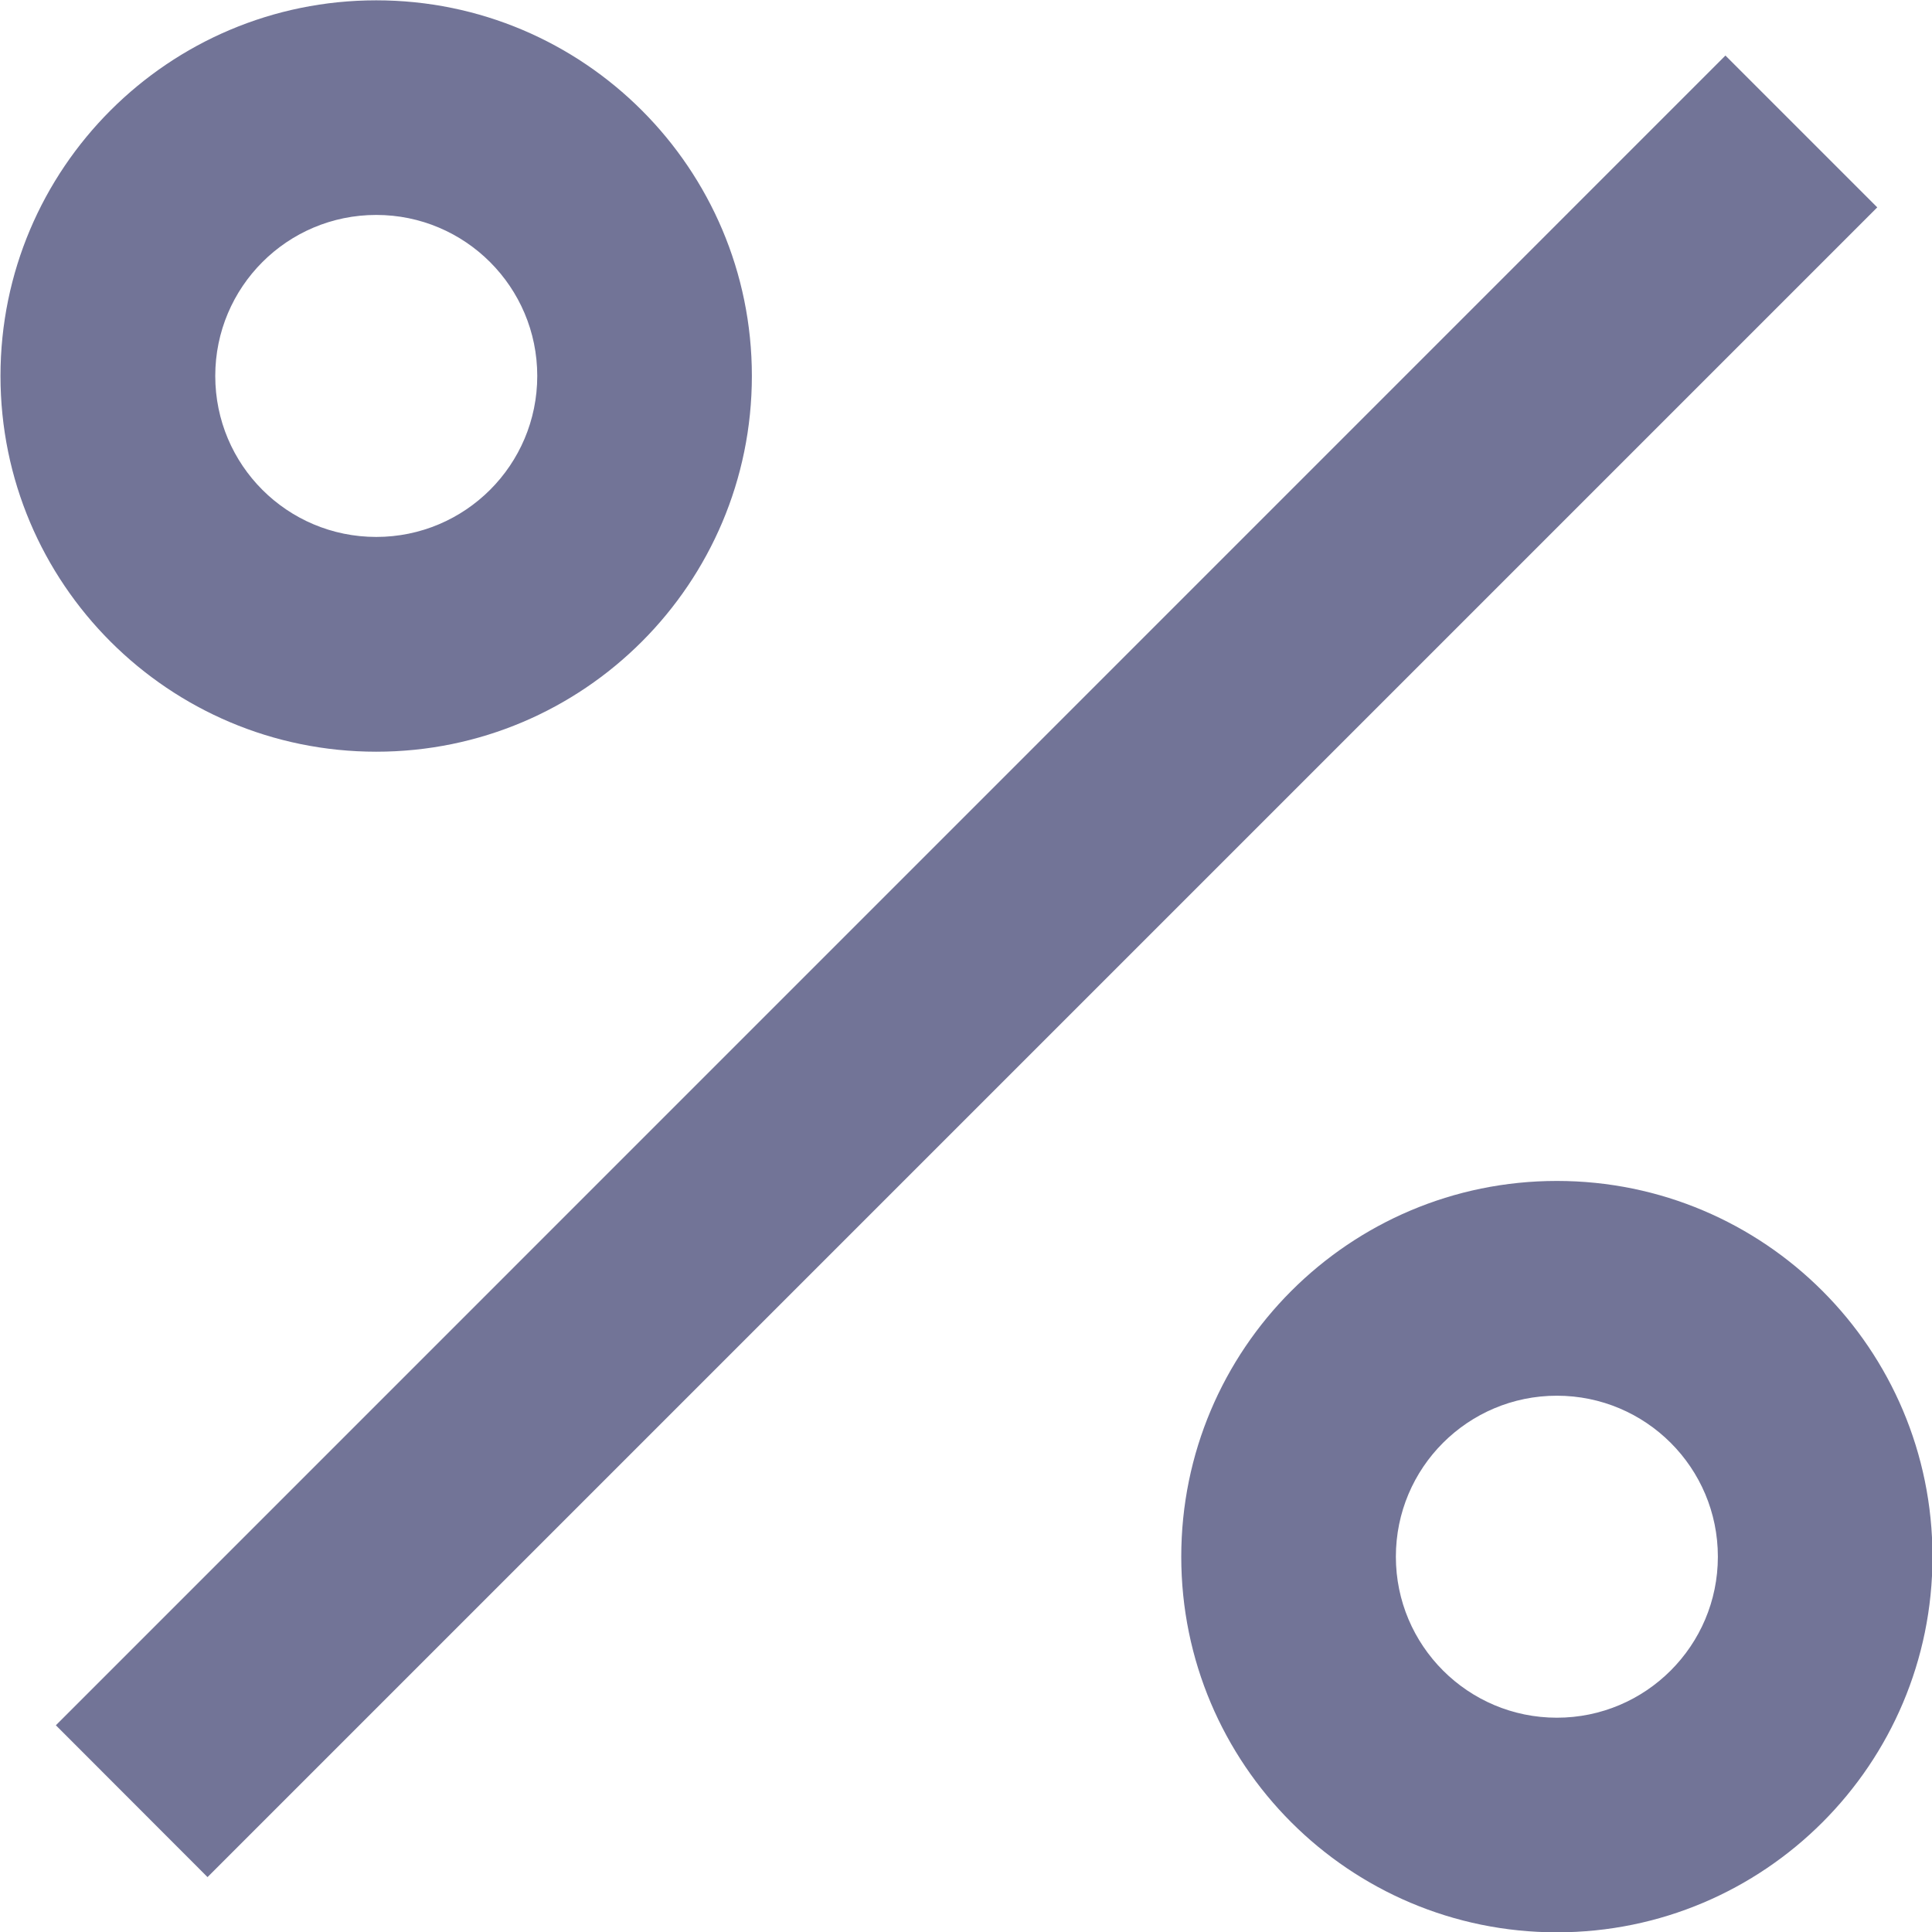 <svg width="12" height="12" viewBox="0 0 12 12" fill="none" xmlns="http://www.w3.org/2000/svg">
<path d="M9.67 12.002C8.381 12.002 7.337 10.957 7.337 9.669C7.337 8.38 8.381 7.335 9.67 7.335C10.959 7.335 12.003 8.38 12.003 9.669C12.003 10.957 10.959 12.002 9.67 12.002ZM9.67 10.669C10.222 10.669 10.67 10.221 10.67 9.669C10.67 9.116 10.222 8.669 9.67 8.669C9.118 8.669 8.67 9.116 8.67 9.669C8.67 10.221 9.118 10.669 9.67 10.669ZM2.337 4.669C1.048 4.669 0.003 3.624 0.003 2.335C0.003 1.047 1.048 0.002 2.337 0.002C3.625 0.002 4.67 1.047 4.67 2.335C4.67 3.624 3.625 4.669 2.337 4.669ZM2.337 3.335C2.889 3.335 3.337 2.888 3.337 2.335C3.337 1.783 2.889 1.335 2.337 1.335C1.784 1.335 1.337 1.783 1.337 2.335C1.337 2.888 1.784 3.335 2.337 3.335ZM10.717 0.345L11.66 1.288L1.289 11.659L0.347 10.716L10.717 0.345Z" fill="#727497"/>
</svg>
